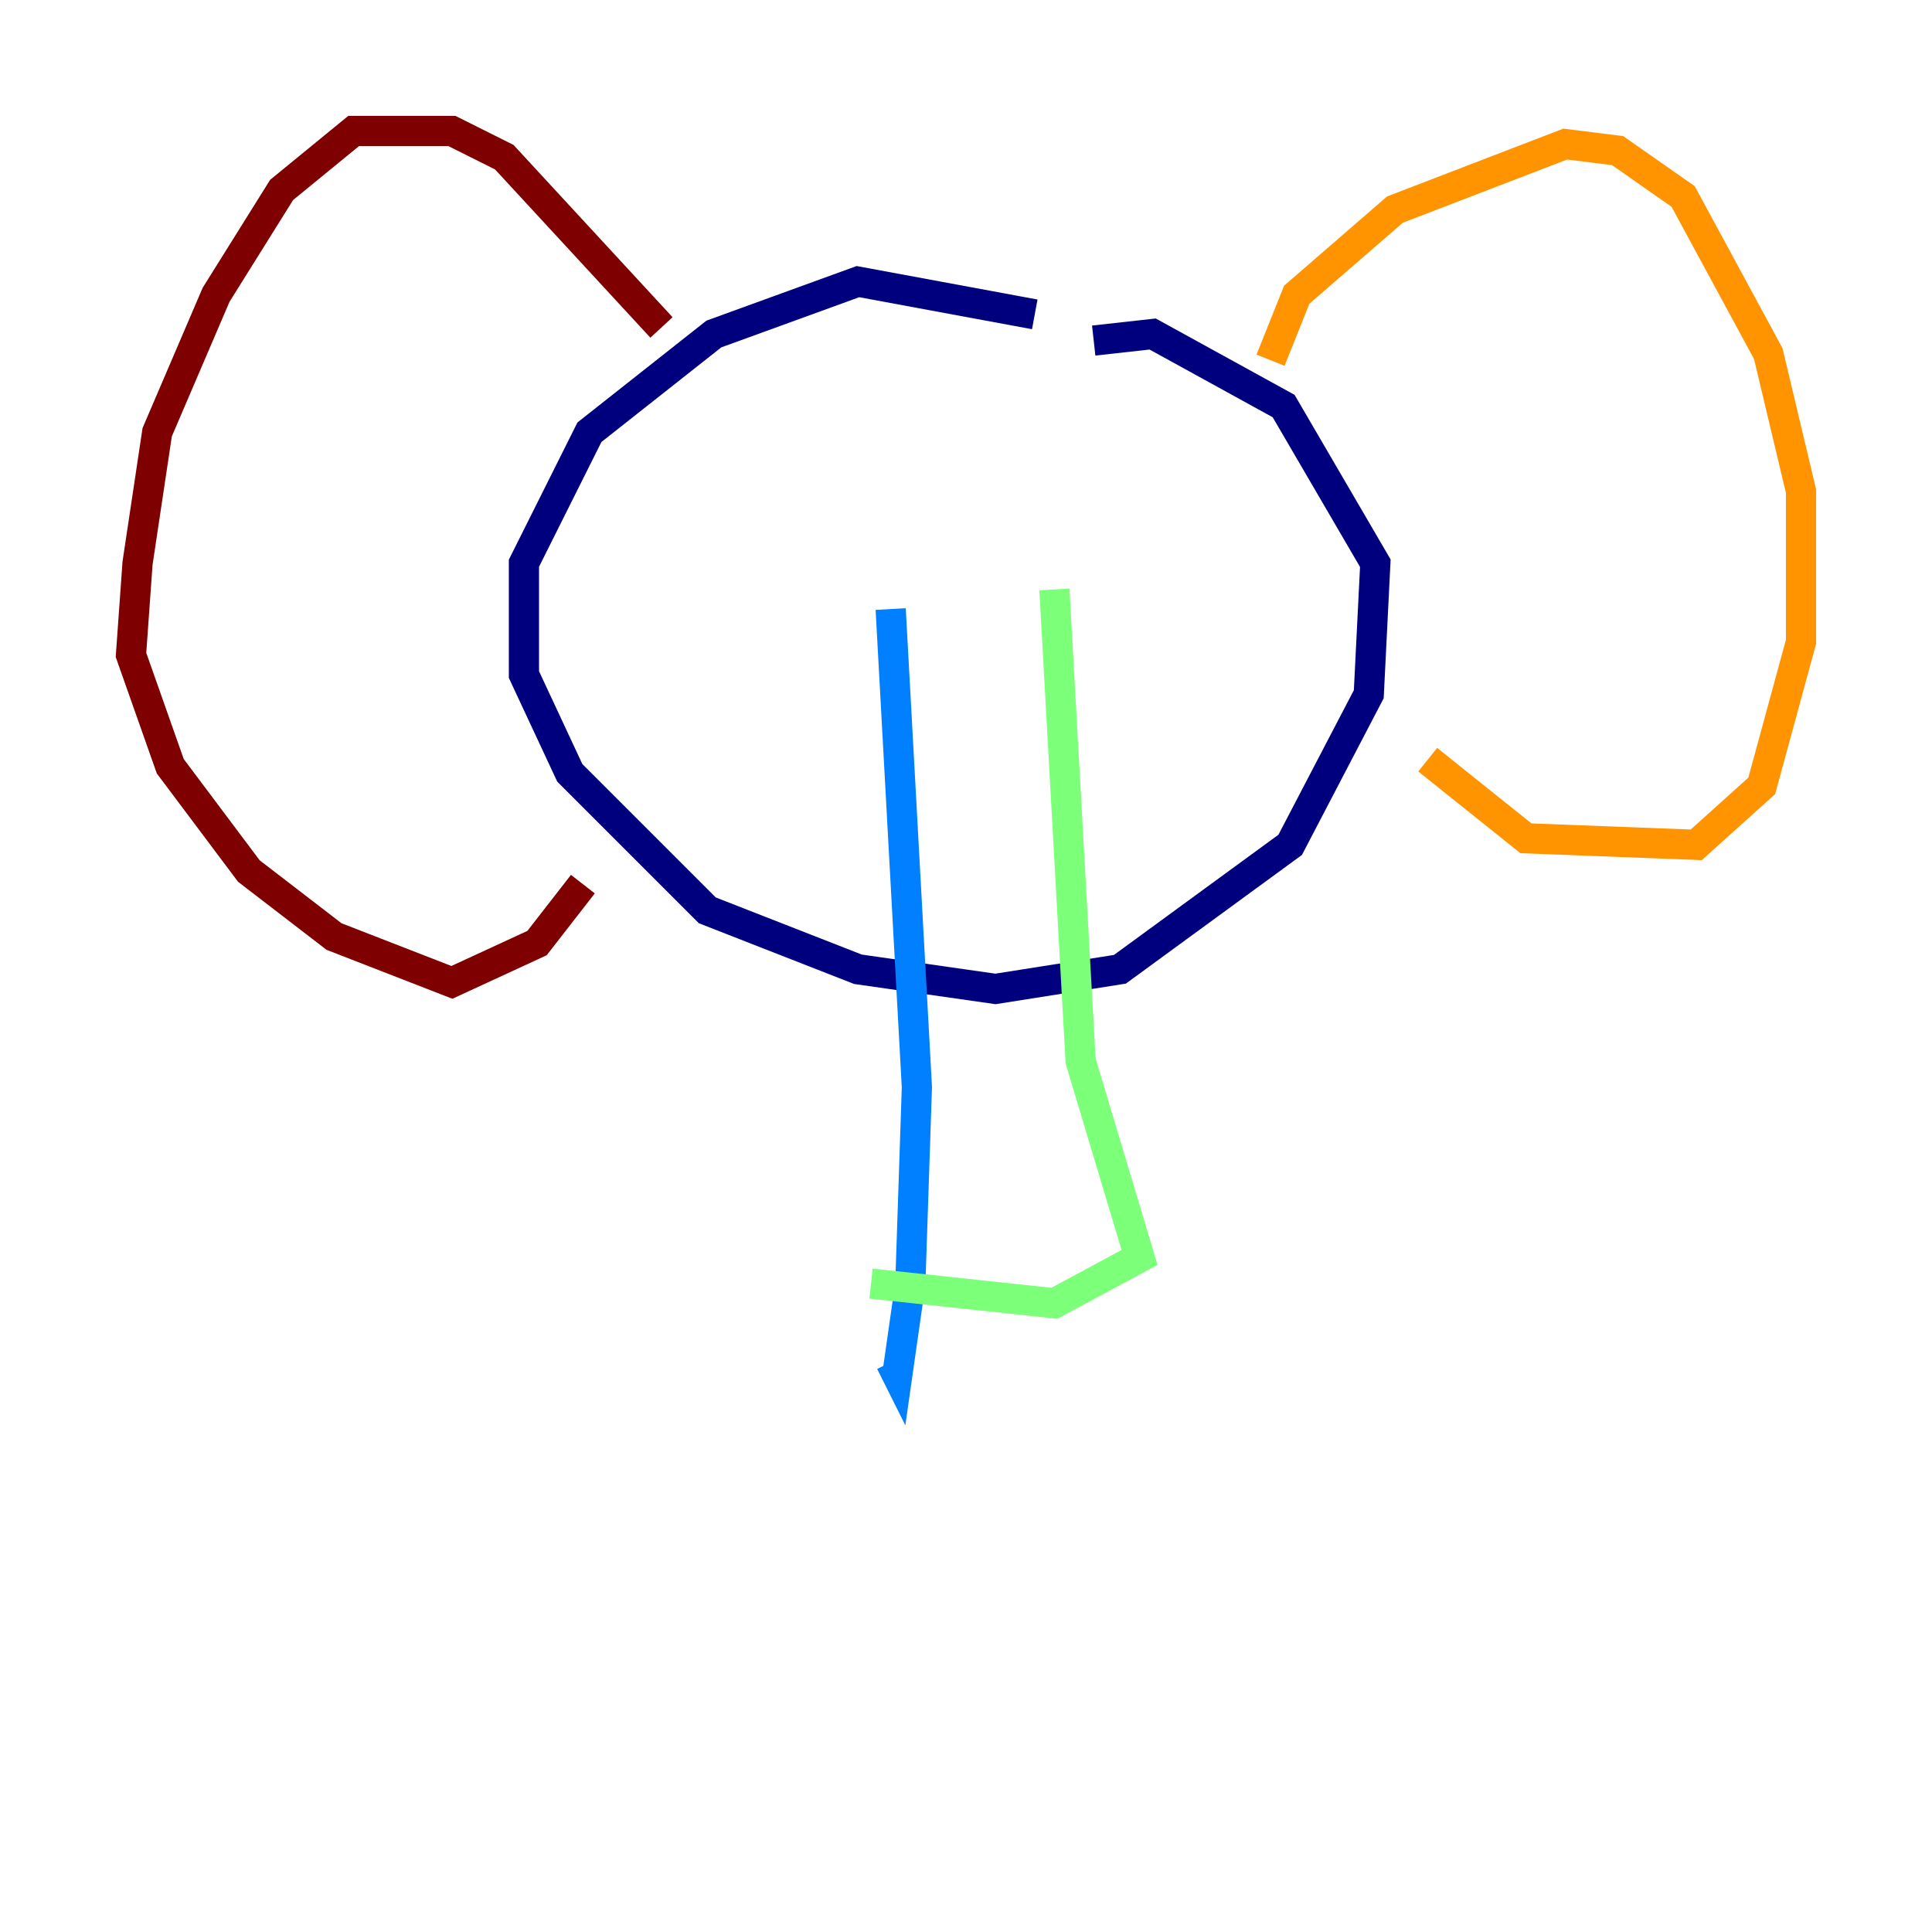 <?xml version="1.0" encoding="utf-8" ?>
<svg baseProfile="tiny" height="128" version="1.2" viewBox="0,0,128,128" width="128" xmlns="http://www.w3.org/2000/svg" xmlns:ev="http://www.w3.org/2001/xml-events" xmlns:xlink="http://www.w3.org/1999/xlink"><defs /><polyline fill="none" points="68.556,20.827 56.841,18.658 47.295,22.129 39.051,28.637 34.712,37.315 34.712,44.691 37.749,51.2 46.861,60.312 56.841,64.217 65.953,65.519 74.197,64.217 85.478,55.973 90.685,45.993 91.119,37.315 85.044,26.902 76.366,22.129 72.461,22.563" stroke="#00007f" stroke-width="2" /><polyline fill="none" points="59.01,40.352 60.746,72.027 60.312,85.044 59.444,91.119 59.01,90.251" stroke="#0080ff" stroke-width="2" /><polyline fill="none" points="69.858,39.051 71.593,70.291 75.498,83.308 69.858,86.346 57.709,85.044" stroke="#7cff79" stroke-width="2" /><polyline fill="none" points="84.176,23.864 85.912,19.525 92.42,13.885 103.702,9.546 107.173,9.98 111.512,13.017 117.153,23.43 119.322,32.542 119.322,42.522 116.719,52.068 112.38,55.973 101.098,55.539 94.59,50.332" stroke="#ff9400" stroke-width="2" /><polyline fill="none" points="43.824,21.695 33.41,10.414 29.939,8.678 23.43,8.678 18.658,12.583 14.319,19.525 10.414,28.637 9.112,37.315 8.678,43.39 11.281,50.766 16.488,57.709 22.129,62.047 29.939,65.085 35.58,62.481 38.617,58.576" stroke="#7f0000" stroke-width="2" /></svg>